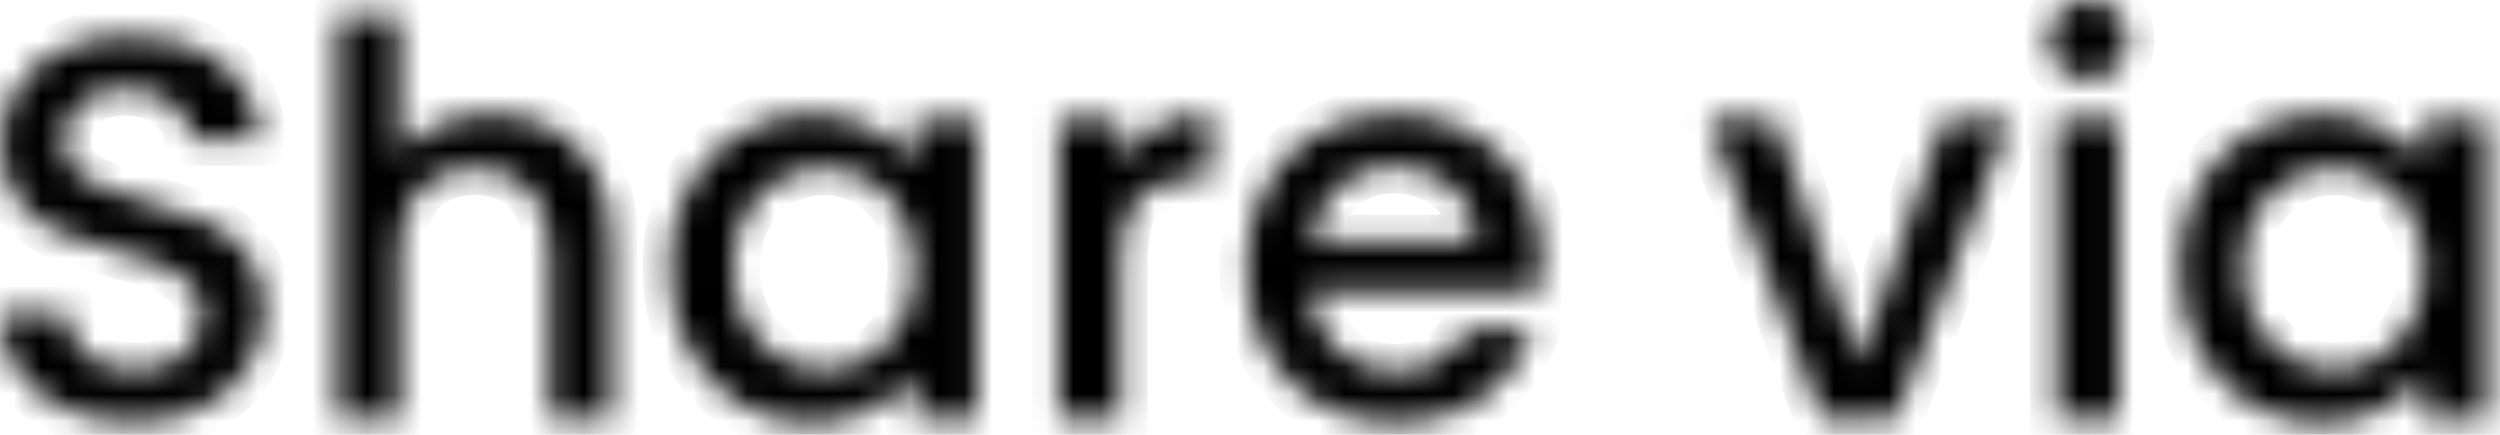 <svg width="92" height="16" viewBox="0 0 92 16" fill="none" xmlns="http://www.w3.org/2000/svg">
<mask id="path-1-inside-1_203_28" fill="white">
<path d="M4.92 15.54C3.987 15.54 3.147 15.38 2.4 15.06C1.653 14.727 1.067 14.26 0.64 13.66C0.213 13.06 0 12.36 0 11.56H2.44C2.493 12.16 2.727 12.653 3.14 13.04C3.567 13.427 4.16 13.62 4.92 13.62C5.707 13.62 6.32 13.433 6.76 13.06C7.2 12.673 7.42 12.18 7.42 11.58C7.42 11.113 7.28 10.733 7 10.44C6.733 10.147 6.393 9.92 5.98 9.76C5.58 9.6 5.02 9.427 4.3 9.24C3.393 9 2.653 8.76 2.08 8.52C1.52 8.267 1.04 7.88 0.64 7.36C0.24 6.84 0.04 6.147 0.04 5.28C0.04 4.48 0.24 3.78 0.64 3.18C1.04 2.58 1.6 2.12 2.32 1.8C3.04 1.48 3.873 1.32 4.82 1.32C6.167 1.32 7.267 1.66 8.12 2.34C8.987 3.007 9.467 3.927 9.56 5.1H7.04C7 4.593 6.76 4.16 6.32 3.8C5.88 3.44 5.3 3.26 4.58 3.26C3.927 3.26 3.393 3.427 2.98 3.76C2.567 4.093 2.36 4.573 2.36 5.2C2.36 5.627 2.487 5.98 2.74 6.26C3.007 6.527 3.34 6.74 3.74 6.9C4.14 7.06 4.687 7.233 5.38 7.42C6.3 7.673 7.047 7.927 7.62 8.18C8.207 8.433 8.7 8.827 9.1 9.36C9.513 9.88 9.72 10.58 9.72 11.46C9.72 12.167 9.527 12.833 9.14 13.46C8.767 14.087 8.213 14.593 7.48 14.98C6.76 15.353 5.907 15.54 4.92 15.54ZM18.11 4.2C18.95 4.2 19.697 4.38 20.35 4.74C21.017 5.1 21.537 5.633 21.91 6.34C22.297 7.047 22.49 7.9 22.49 8.9V15.4H20.23V9.24C20.23 8.253 19.984 7.5 19.49 6.98C18.997 6.447 18.324 6.18 17.47 6.18C16.617 6.18 15.937 6.447 15.43 6.98C14.937 7.5 14.69 8.253 14.69 9.24V15.4H12.41V0.6H14.69V5.66C15.077 5.193 15.564 4.833 16.15 4.58C16.75 4.327 17.404 4.2 18.11 4.2ZM24.639 9.84C24.639 8.733 24.865 7.753 25.319 6.9C25.785 6.047 26.412 5.387 27.199 4.92C27.999 4.44 28.879 4.2 29.839 4.2C30.705 4.2 31.459 4.373 32.099 4.72C32.752 5.053 33.272 5.473 33.659 5.98V4.38H35.959V15.4H33.659V13.76C33.272 14.28 32.745 14.713 32.079 15.06C31.412 15.407 30.652 15.58 29.799 15.58C28.852 15.58 27.985 15.34 27.199 14.86C26.412 14.367 25.785 13.687 25.319 12.82C24.865 11.94 24.639 10.947 24.639 9.84ZM33.659 9.88C33.659 9.12 33.499 8.46 33.179 7.9C32.872 7.34 32.465 6.913 31.959 6.62C31.452 6.327 30.905 6.18 30.319 6.18C29.732 6.18 29.185 6.327 28.679 6.62C28.172 6.9 27.759 7.32 27.439 7.88C27.132 8.427 26.979 9.08 26.979 9.84C26.979 10.6 27.132 11.267 27.439 11.84C27.759 12.413 28.172 12.853 28.679 13.16C29.199 13.453 29.745 13.6 30.319 13.6C30.905 13.6 31.452 13.453 31.959 13.16C32.465 12.867 32.872 12.44 33.179 11.88C33.499 11.307 33.659 10.64 33.659 9.88ZM41.233 5.98C41.567 5.42 42.007 4.987 42.553 4.68C43.113 4.36 43.773 4.2 44.533 4.2V6.56H43.953C43.06 6.56 42.38 6.787 41.913 7.24C41.46 7.693 41.233 8.48 41.233 9.6V15.4H38.953V4.38H41.233V5.98ZM56.729 9.62C56.729 10.033 56.702 10.407 56.649 10.74H48.229C48.296 11.62 48.622 12.327 49.209 12.86C49.796 13.393 50.516 13.66 51.369 13.66C52.596 13.66 53.462 13.147 53.969 12.12H56.429C56.096 13.133 55.489 13.967 54.609 14.62C53.742 15.26 52.662 15.58 51.369 15.58C50.316 15.58 49.369 15.347 48.529 14.88C47.702 14.4 47.049 13.733 46.569 12.88C46.102 12.013 45.869 11.013 45.869 9.88C45.869 8.747 46.096 7.753 46.549 6.9C47.016 6.033 47.662 5.367 48.489 4.9C49.329 4.433 50.289 4.2 51.369 4.2C52.409 4.2 53.336 4.427 54.149 4.88C54.962 5.333 55.596 5.973 56.049 6.8C56.502 7.613 56.729 8.553 56.729 9.62ZM54.349 8.9C54.336 8.06 54.036 7.387 53.449 6.88C52.862 6.373 52.136 6.12 51.269 6.12C50.482 6.12 49.809 6.373 49.249 6.88C48.689 7.373 48.356 8.047 48.249 8.9H54.349ZM68.428 13.36L71.548 4.38H73.968L69.768 15.4H67.048L62.868 4.38H65.308L68.428 13.36ZM76.852 2.92C76.438 2.92 76.092 2.78 75.812 2.5C75.532 2.22 75.392 1.873 75.392 1.46C75.392 1.047 75.532 0.7 75.812 0.42C76.092 0.14 76.438 0 76.852 0C77.252 0 77.592 0.14 77.872 0.42C78.152 0.7 78.292 1.047 78.292 1.46C78.292 1.873 78.152 2.22 77.872 2.5C77.592 2.78 77.252 2.92 76.852 2.92ZM77.972 4.38V15.4H75.692V4.38H77.972ZM80.205 9.84C80.205 8.733 80.432 7.753 80.885 6.9C81.352 6.047 81.978 5.387 82.765 4.92C83.565 4.44 84.445 4.2 85.405 4.2C86.272 4.2 87.025 4.373 87.665 4.72C88.318 5.053 88.838 5.473 89.225 5.98V4.38H91.525V15.4H89.225V13.76C88.838 14.28 88.312 14.713 87.645 15.06C86.978 15.407 86.218 15.58 85.365 15.58C84.418 15.58 83.552 15.34 82.765 14.86C81.978 14.367 81.352 13.687 80.885 12.82C80.432 11.94 80.205 10.947 80.205 9.84ZM89.225 9.88C89.225 9.12 89.065 8.46 88.745 7.9C88.438 7.34 88.032 6.913 87.525 6.62C87.018 6.327 86.472 6.18 85.885 6.18C85.298 6.18 84.752 6.327 84.245 6.62C83.738 6.9 83.325 7.32 83.005 7.88C82.698 8.427 82.545 9.08 82.545 9.84C82.545 10.6 82.698 11.267 83.005 11.84C83.325 12.413 83.738 12.853 84.245 13.16C84.765 13.453 85.312 13.6 85.885 13.6C86.472 13.6 87.018 13.453 87.525 13.16C88.032 12.867 88.438 12.44 88.745 11.88C89.065 11.307 89.225 10.64 89.225 9.88Z"/>
</mask>
<path d="M4.92 15.54C3.987 15.54 3.147 15.38 2.4 15.06C1.653 14.727 1.067 14.26 0.64 13.66C0.213 13.06 0 12.36 0 11.56H2.44C2.493 12.16 2.727 12.653 3.14 13.04C3.567 13.427 4.16 13.62 4.92 13.62C5.707 13.62 6.32 13.433 6.76 13.06C7.2 12.673 7.42 12.18 7.42 11.58C7.42 11.113 7.28 10.733 7 10.44C6.733 10.147 6.393 9.92 5.98 9.76C5.58 9.6 5.02 9.427 4.3 9.24C3.393 9 2.653 8.76 2.08 8.52C1.52 8.267 1.04 7.88 0.64 7.36C0.24 6.84 0.04 6.147 0.04 5.28C0.04 4.48 0.24 3.78 0.64 3.18C1.04 2.58 1.6 2.12 2.32 1.8C3.04 1.48 3.873 1.32 4.82 1.32C6.167 1.32 7.267 1.66 8.12 2.34C8.987 3.007 9.467 3.927 9.56 5.1H7.04C7 4.593 6.76 4.16 6.32 3.8C5.88 3.44 5.3 3.26 4.58 3.26C3.927 3.26 3.393 3.427 2.98 3.76C2.567 4.093 2.36 4.573 2.36 5.2C2.36 5.627 2.487 5.98 2.74 6.26C3.007 6.527 3.34 6.74 3.74 6.9C4.14 7.06 4.687 7.233 5.38 7.42C6.3 7.673 7.047 7.927 7.62 8.18C8.207 8.433 8.7 8.827 9.1 9.36C9.513 9.88 9.72 10.58 9.72 11.46C9.72 12.167 9.527 12.833 9.14 13.46C8.767 14.087 8.213 14.593 7.48 14.98C6.76 15.353 5.907 15.54 4.92 15.54ZM18.11 4.2C18.95 4.2 19.697 4.38 20.35 4.74C21.017 5.1 21.537 5.633 21.91 6.34C22.297 7.047 22.49 7.9 22.49 8.9V15.4H20.23V9.24C20.23 8.253 19.984 7.5 19.49 6.98C18.997 6.447 18.324 6.18 17.47 6.18C16.617 6.18 15.937 6.447 15.43 6.98C14.937 7.5 14.69 8.253 14.69 9.24V15.4H12.41V0.6H14.69V5.66C15.077 5.193 15.564 4.833 16.15 4.58C16.75 4.327 17.404 4.2 18.11 4.2ZM24.639 9.84C24.639 8.733 24.865 7.753 25.319 6.9C25.785 6.047 26.412 5.387 27.199 4.92C27.999 4.44 28.879 4.2 29.839 4.2C30.705 4.2 31.459 4.373 32.099 4.72C32.752 5.053 33.272 5.473 33.659 5.98V4.38H35.959V15.4H33.659V13.76C33.272 14.28 32.745 14.713 32.079 15.06C31.412 15.407 30.652 15.58 29.799 15.58C28.852 15.58 27.985 15.34 27.199 14.86C26.412 14.367 25.785 13.687 25.319 12.82C24.865 11.94 24.639 10.947 24.639 9.84ZM33.659 9.88C33.659 9.12 33.499 8.46 33.179 7.9C32.872 7.34 32.465 6.913 31.959 6.62C31.452 6.327 30.905 6.18 30.319 6.18C29.732 6.18 29.185 6.327 28.679 6.62C28.172 6.9 27.759 7.32 27.439 7.88C27.132 8.427 26.979 9.08 26.979 9.84C26.979 10.6 27.132 11.267 27.439 11.84C27.759 12.413 28.172 12.853 28.679 13.16C29.199 13.453 29.745 13.6 30.319 13.6C30.905 13.6 31.452 13.453 31.959 13.16C32.465 12.867 32.872 12.44 33.179 11.88C33.499 11.307 33.659 10.64 33.659 9.88ZM41.233 5.98C41.567 5.42 42.007 4.987 42.553 4.68C43.113 4.36 43.773 4.2 44.533 4.2V6.56H43.953C43.06 6.56 42.38 6.787 41.913 7.24C41.46 7.693 41.233 8.48 41.233 9.6V15.4H38.953V4.38H41.233V5.98ZM56.729 9.62C56.729 10.033 56.702 10.407 56.649 10.74H48.229C48.296 11.62 48.622 12.327 49.209 12.86C49.796 13.393 50.516 13.66 51.369 13.66C52.596 13.66 53.462 13.147 53.969 12.12H56.429C56.096 13.133 55.489 13.967 54.609 14.62C53.742 15.26 52.662 15.58 51.369 15.58C50.316 15.58 49.369 15.347 48.529 14.88C47.702 14.4 47.049 13.733 46.569 12.88C46.102 12.013 45.869 11.013 45.869 9.88C45.869 8.747 46.096 7.753 46.549 6.9C47.016 6.033 47.662 5.367 48.489 4.9C49.329 4.433 50.289 4.2 51.369 4.2C52.409 4.2 53.336 4.427 54.149 4.88C54.962 5.333 55.596 5.973 56.049 6.8C56.502 7.613 56.729 8.553 56.729 9.62ZM54.349 8.9C54.336 8.06 54.036 7.387 53.449 6.88C52.862 6.373 52.136 6.12 51.269 6.12C50.482 6.12 49.809 6.373 49.249 6.88C48.689 7.373 48.356 8.047 48.249 8.9H54.349ZM68.428 13.36L71.548 4.38H73.968L69.768 15.4H67.048L62.868 4.38H65.308L68.428 13.36ZM76.852 2.92C76.438 2.92 76.092 2.78 75.812 2.5C75.532 2.22 75.392 1.873 75.392 1.46C75.392 1.047 75.532 0.7 75.812 0.42C76.092 0.14 76.438 0 76.852 0C77.252 0 77.592 0.14 77.872 0.42C78.152 0.7 78.292 1.047 78.292 1.46C78.292 1.873 78.152 2.22 77.872 2.5C77.592 2.78 77.252 2.92 76.852 2.92ZM77.972 4.38V15.4H75.692V4.38H77.972ZM80.205 9.84C80.205 8.733 80.432 7.753 80.885 6.9C81.352 6.047 81.978 5.387 82.765 4.92C83.565 4.44 84.445 4.2 85.405 4.2C86.272 4.2 87.025 4.373 87.665 4.72C88.318 5.053 88.838 5.473 89.225 5.98V4.38H91.525V15.4H89.225V13.76C88.838 14.28 88.312 14.713 87.645 15.06C86.978 15.407 86.218 15.58 85.365 15.58C84.418 15.58 83.552 15.34 82.765 14.86C81.978 14.367 81.352 13.687 80.885 12.82C80.432 11.94 80.205 10.947 80.205 9.84ZM89.225 9.88C89.225 9.12 89.065 8.46 88.745 7.9C88.438 7.34 88.032 6.913 87.525 6.62C87.018 6.327 86.472 6.18 85.885 6.18C85.298 6.18 84.752 6.327 84.245 6.62C83.738 6.9 83.325 7.32 83.005 7.88C82.698 8.427 82.545 9.08 82.545 9.84C82.545 10.6 82.698 11.267 83.005 11.84C83.325 12.413 83.738 12.853 84.245 13.16C84.765 13.453 85.312 13.6 85.885 13.6C86.472 13.6 87.018 13.453 87.525 13.16C88.032 12.867 88.438 12.44 88.745 11.88C89.065 11.307 89.225 10.64 89.225 9.88Z" fill="black" stroke="black" stroke-width="2" mask="url(#path-1-inside-1_203_28)"/>
</svg>
